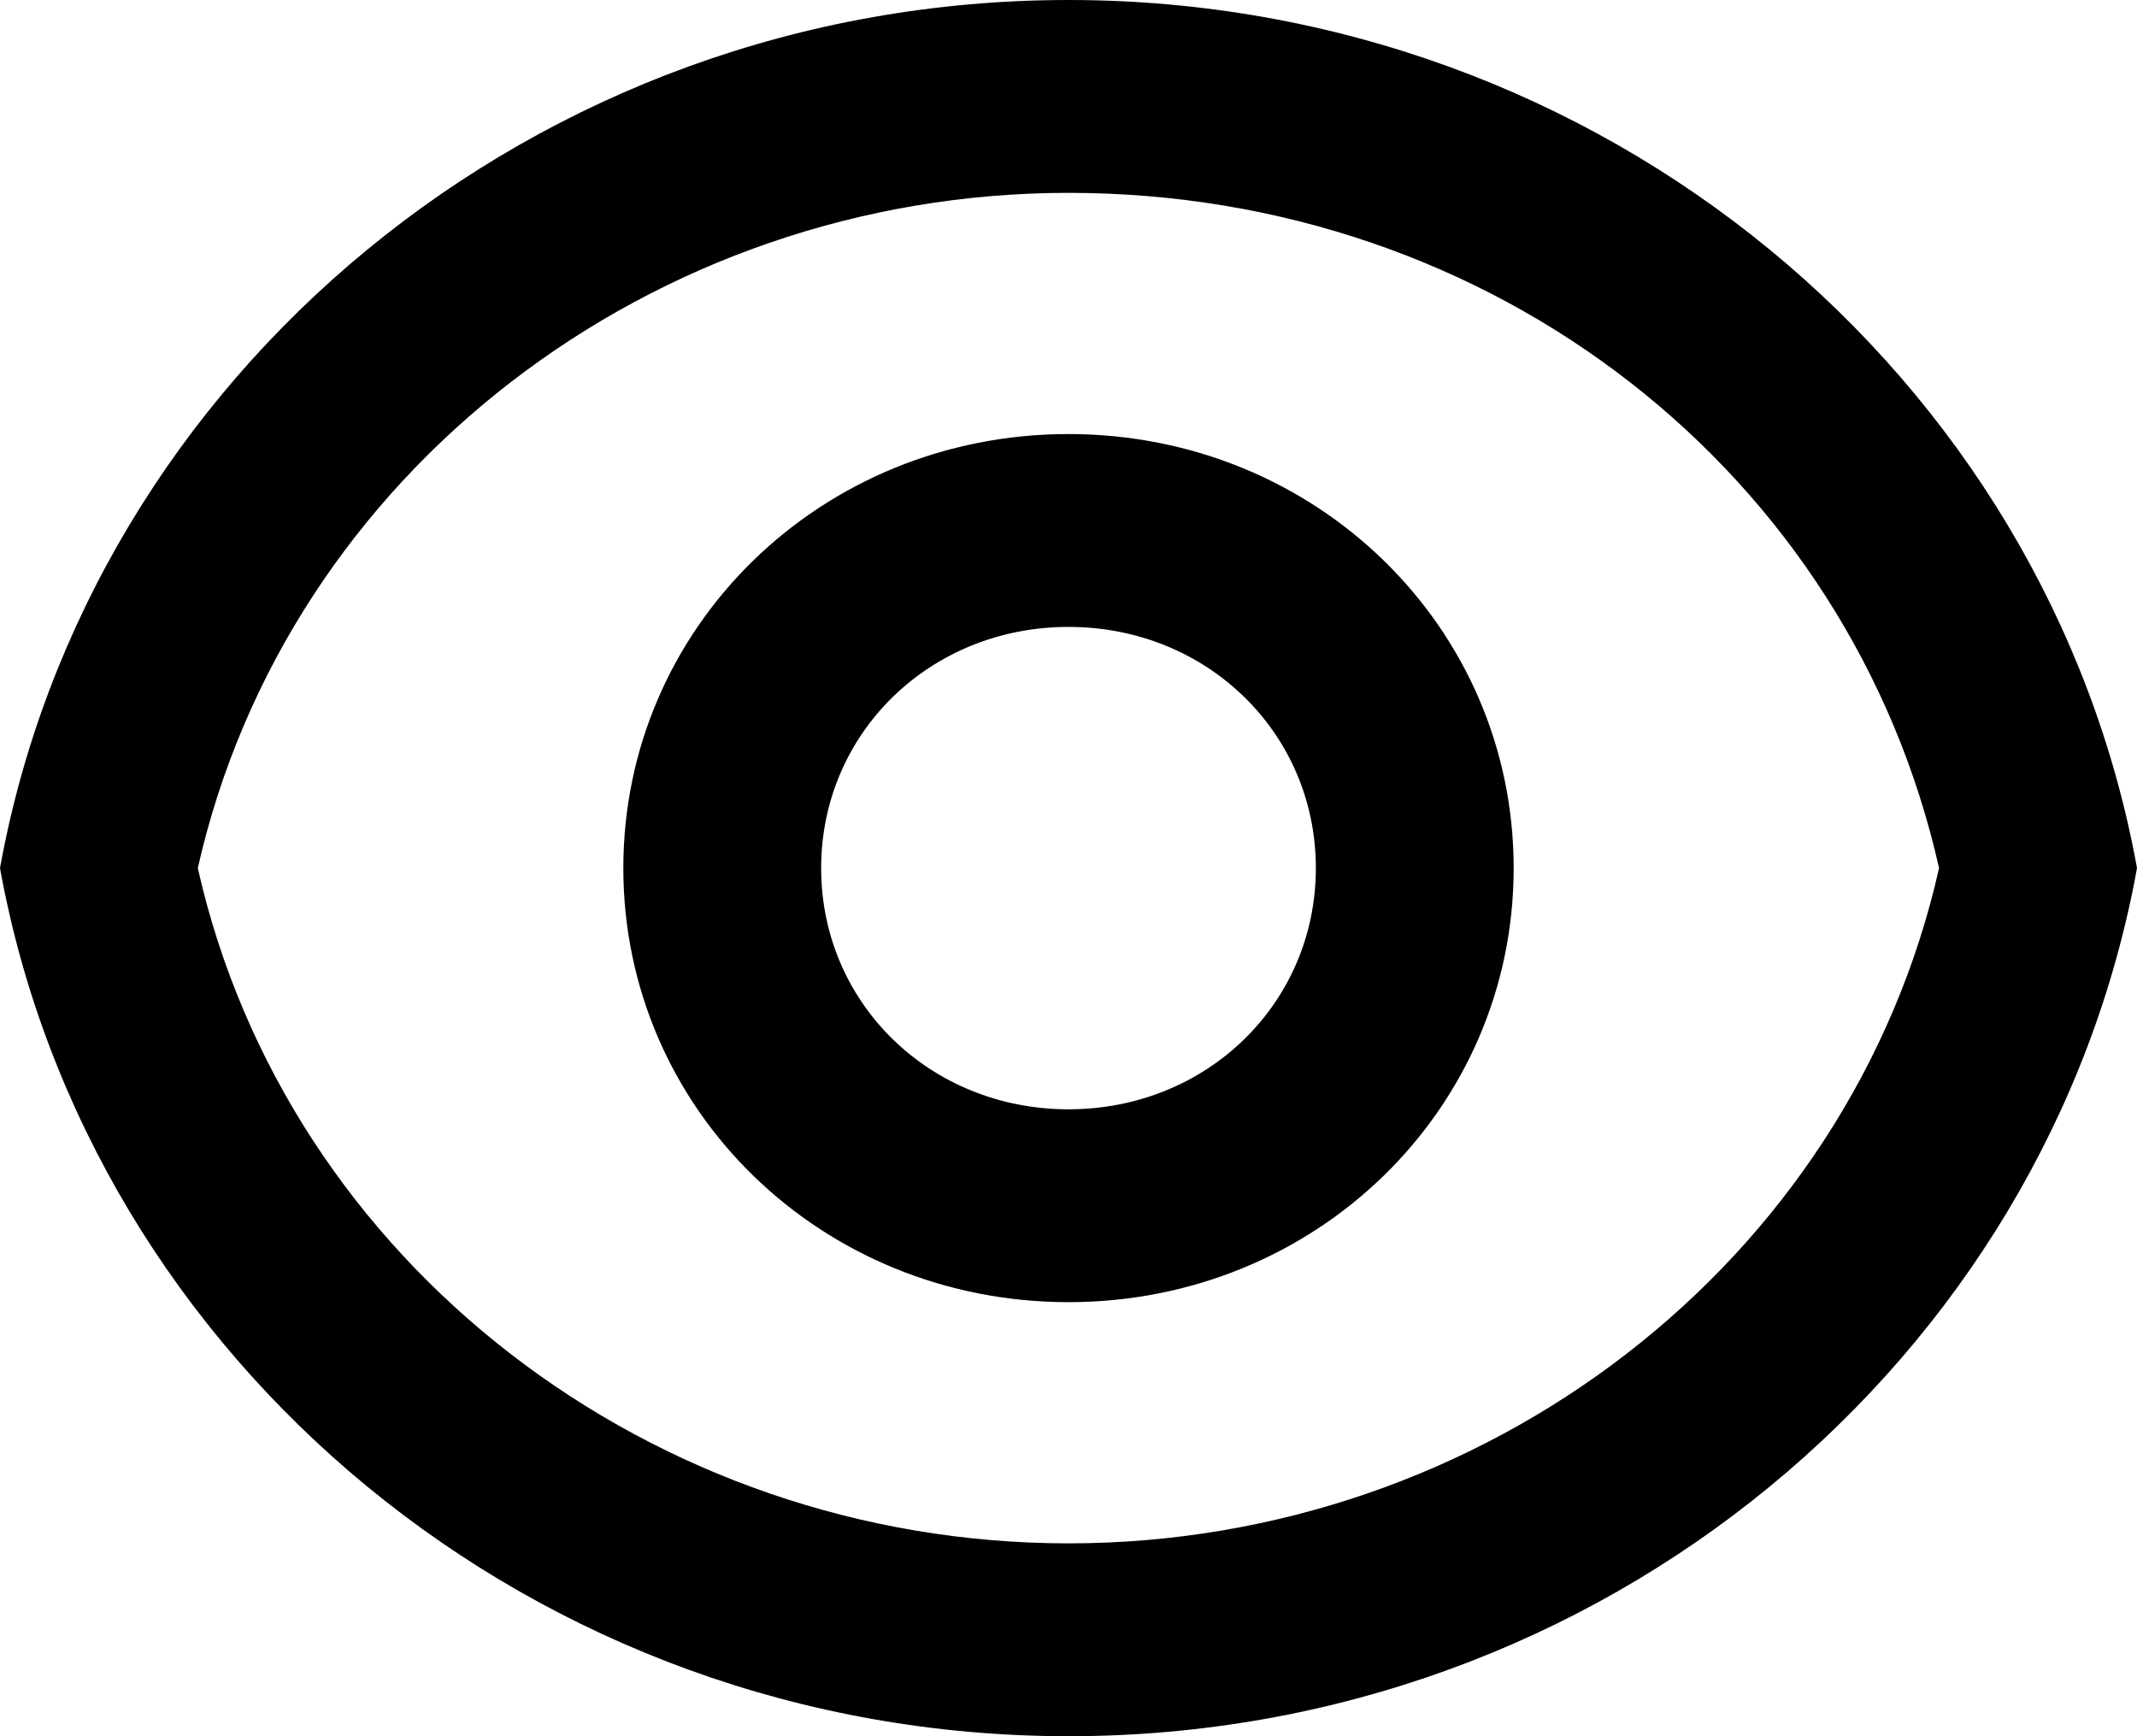 <svg width="16" height="13" viewBox="0 0 16 13" fill="none" xmlns="http://www.w3.org/2000/svg">
<path d="M8 0C12 0 15.333 2.817 16 6.5C15.333 10.183 12 13 8 13C4 13 0.667 10.183 0 6.5C0.667 2.817 4 0 8 0ZM8 11.556C11.111 11.556 13.852 9.461 14.518 6.5C13.852 3.539 11.185 1.444 8 1.444C4.889 1.444 2.148 3.539 1.481 6.5C2.148 9.461 4.889 11.556 8 11.556ZM8 9.75C6.148 9.75 4.667 8.306 4.667 6.5C4.667 4.694 6.148 3.25 8 3.25C9.852 3.25 11.333 4.694 11.333 6.5C11.333 8.306 9.852 9.75 8 9.75ZM8 8.306C9.037 8.306 9.852 7.511 9.852 6.5C9.852 5.489 9.037 4.694 8 4.694C6.963 4.694 6.148 5.489 6.148 6.5C6.148 7.511 6.963 8.306 8 8.306Z" fill="black"/>
</svg>
